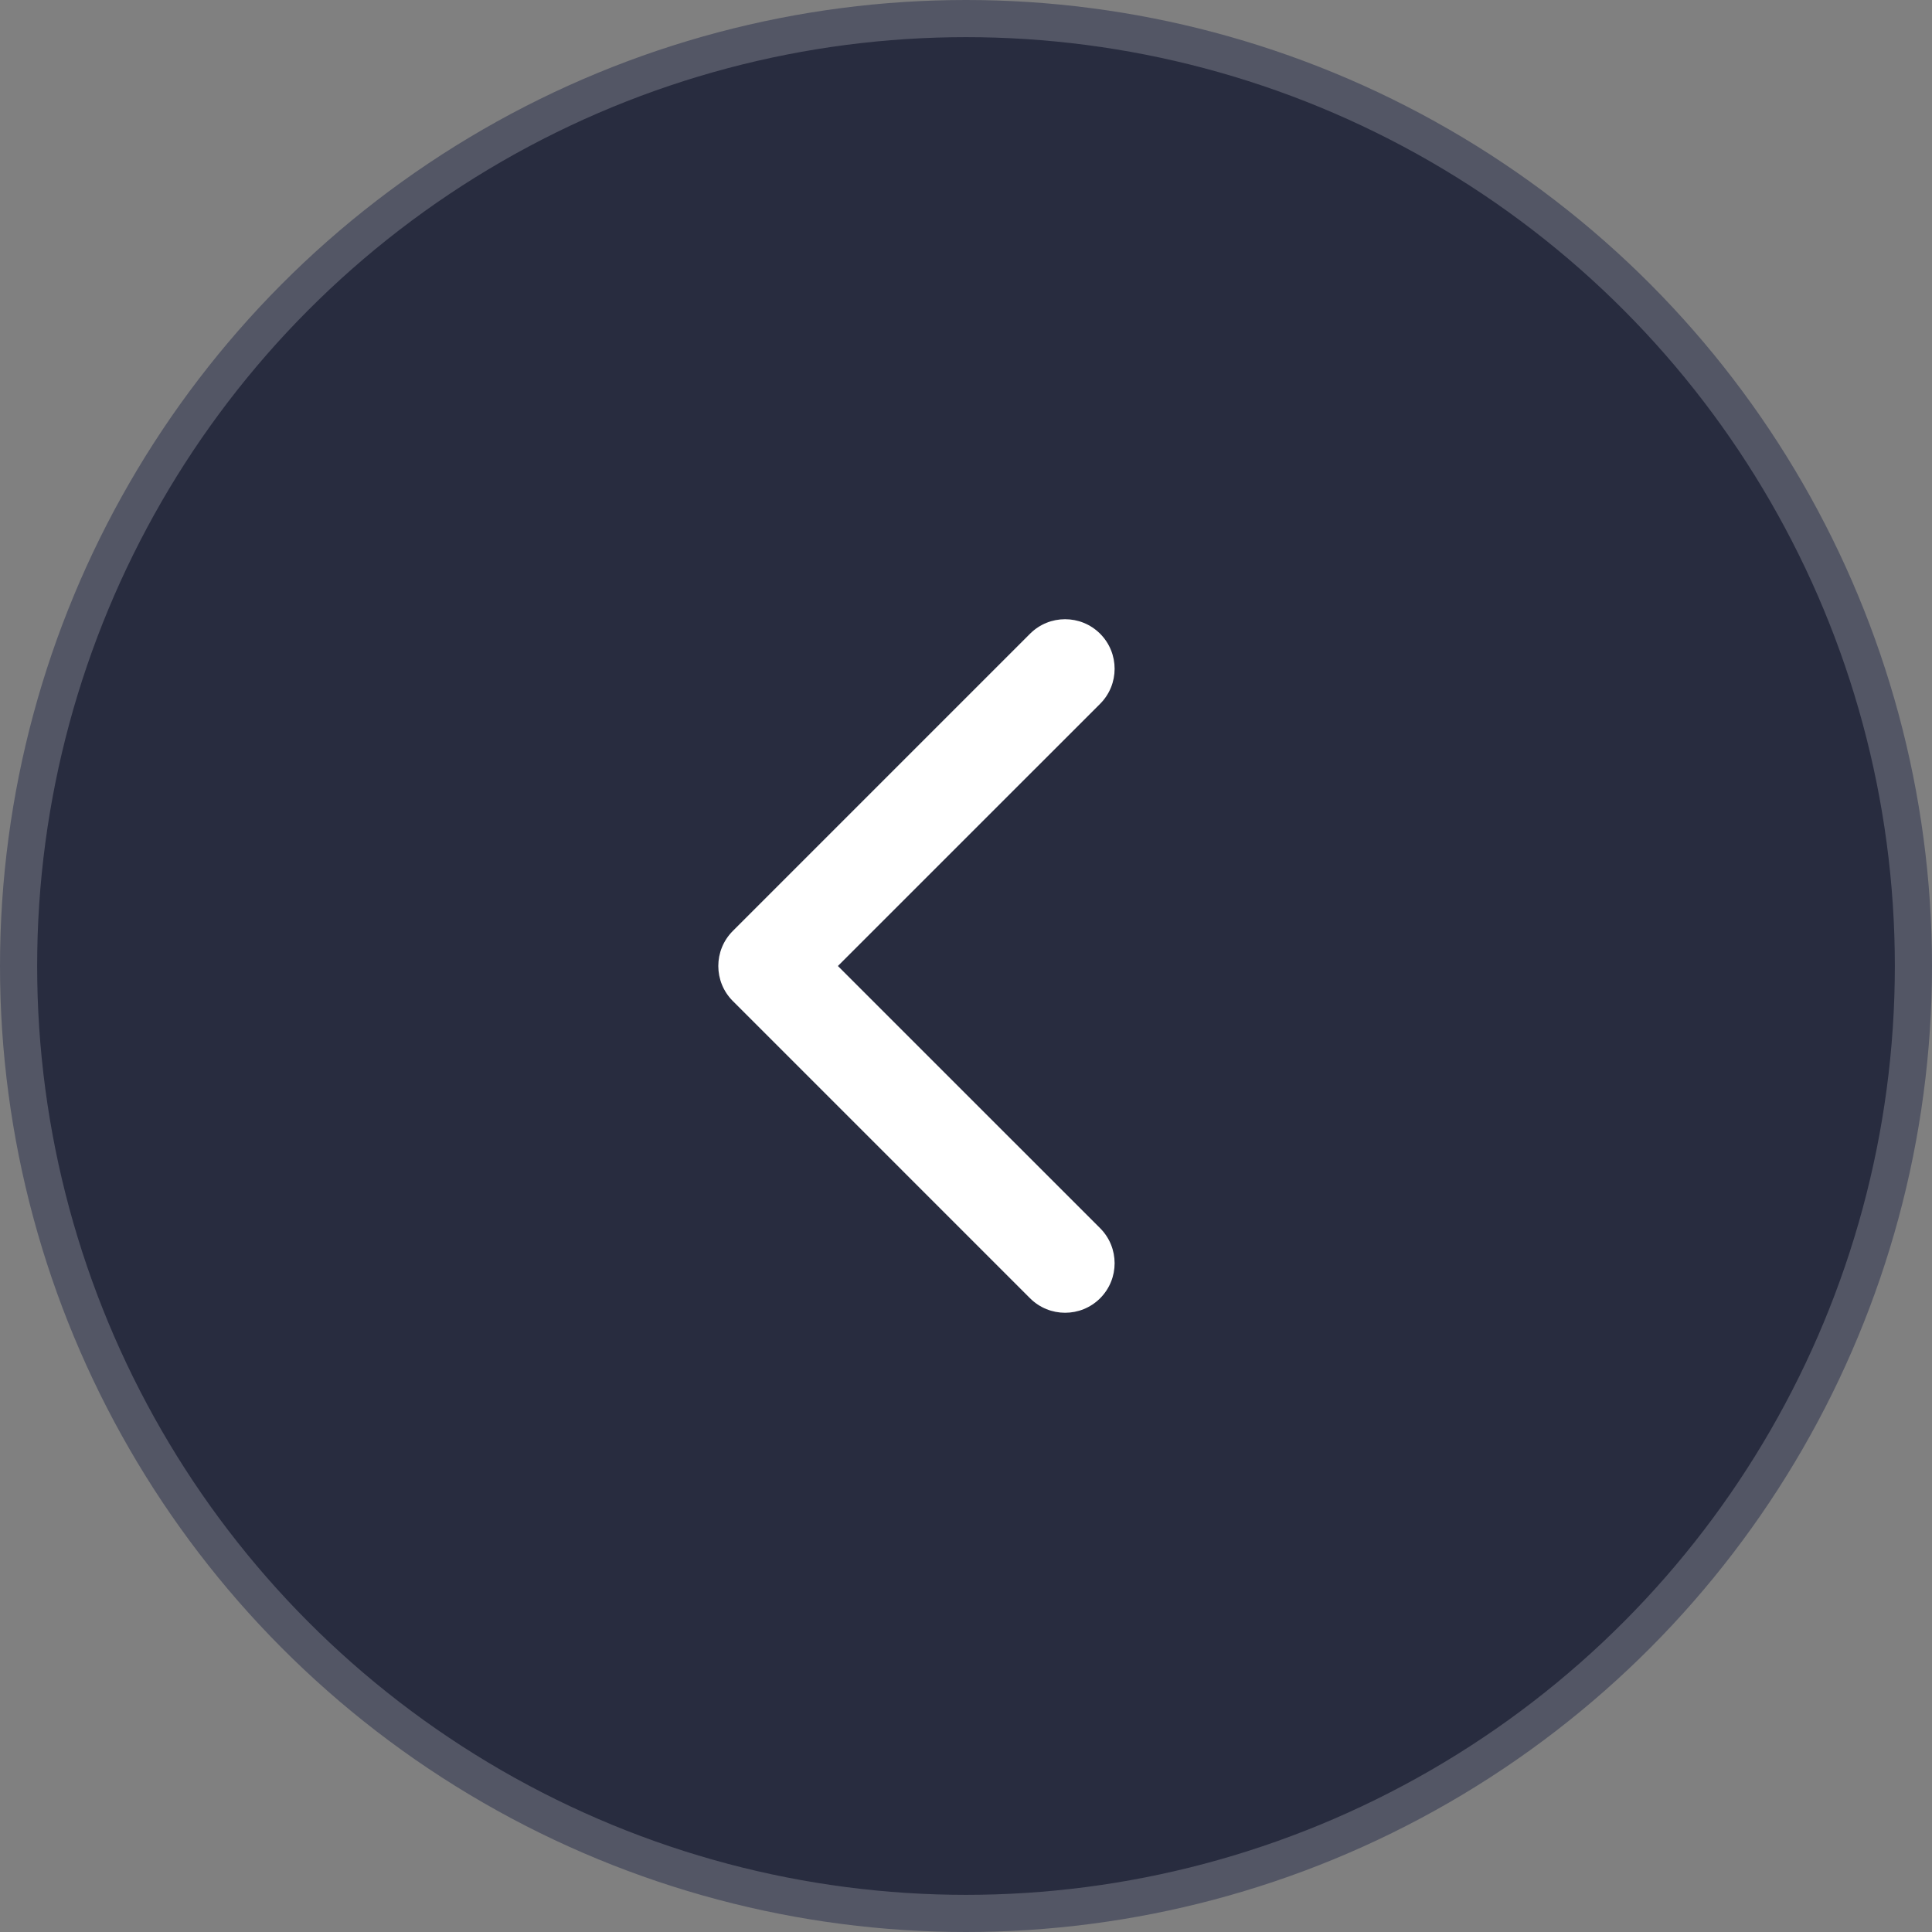 <svg width="52" height="52" viewBox="0 0 52 52" fill="none" xmlns="http://www.w3.org/2000/svg">
<rect x="0" y="0" width="52" height="52" fill="#808080" stroke="none"/>
<circle cx="26" cy="26" r="25.5" transform="rotate(-180 26 26)" fill="#282C3F" stroke="#535665"/>
<path d="M29.61 17.057C30.13 17.578 30.13 18.422 29.61 18.943L22.552 26L29.61 33.057C30.13 33.578 30.13 34.422 29.61 34.943C29.089 35.463 28.245 35.463 27.724 34.943L19.724 26.943C19.203 26.422 19.203 25.578 19.724 25.057L27.724 17.057C28.245 16.536 29.089 16.536 29.61 17.057Z" fill="white"/>
</svg>
